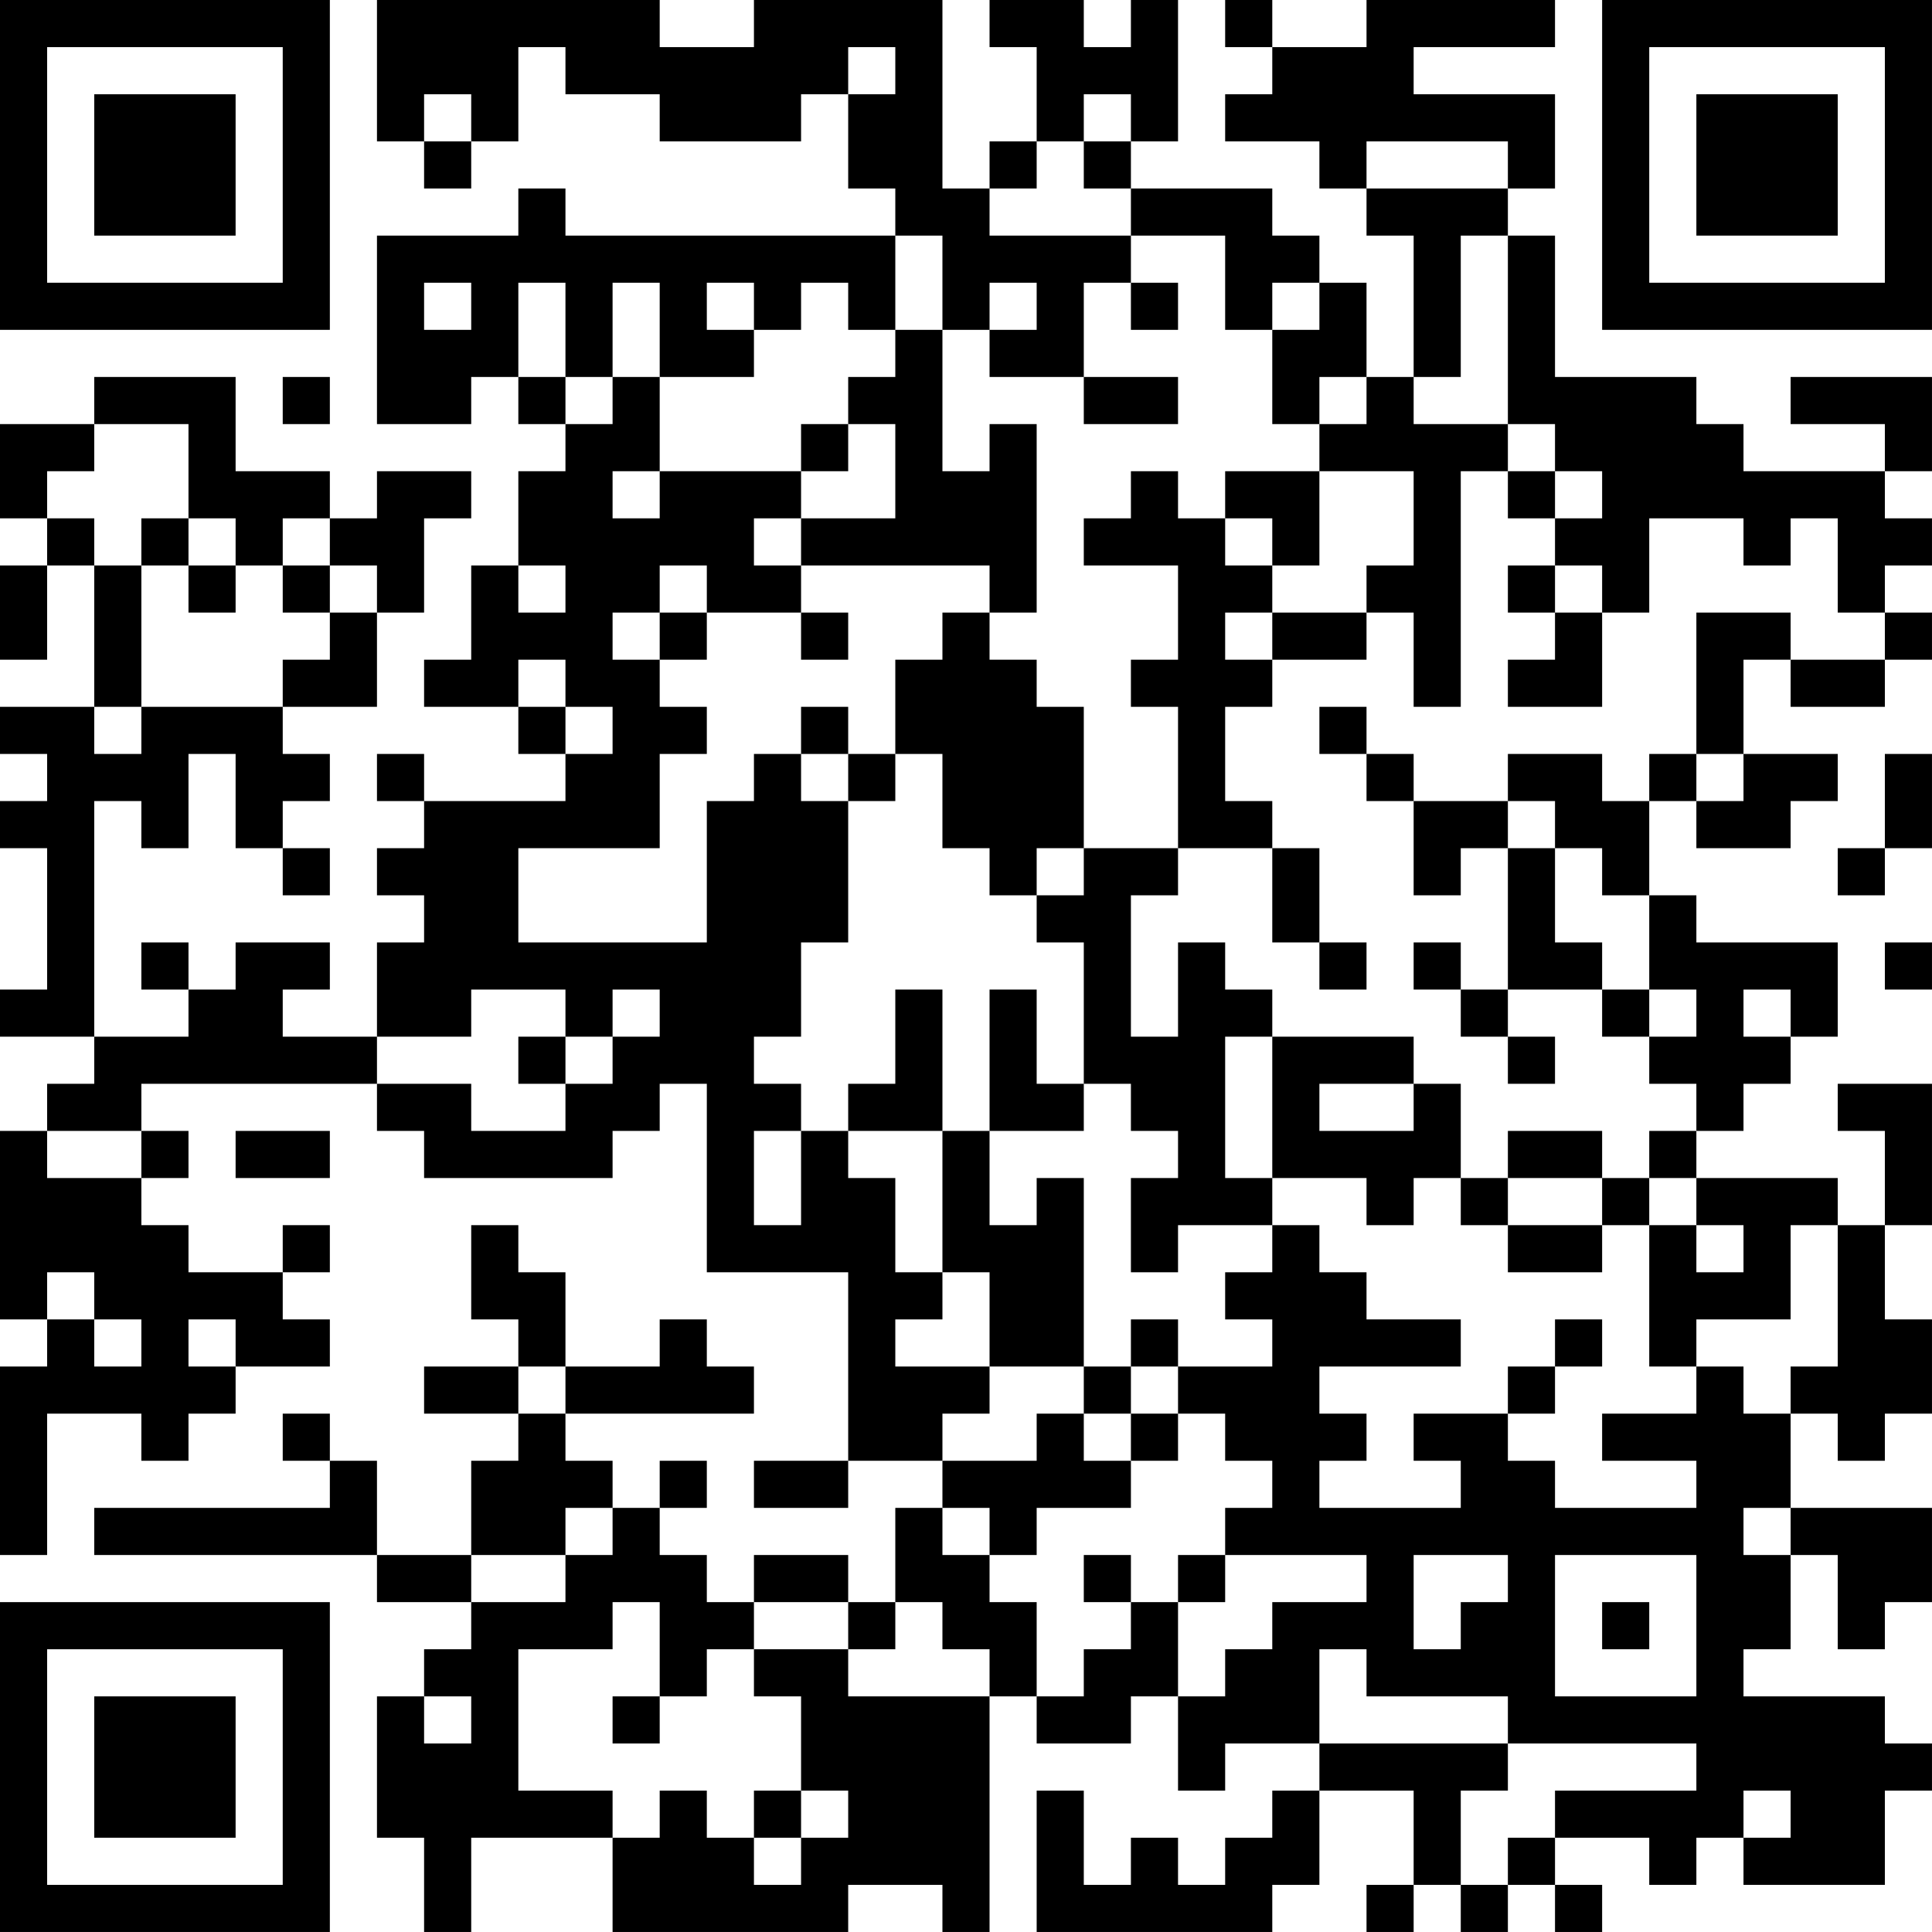 <?xml version="1.0" encoding="UTF-8"?>
<svg xmlns="http://www.w3.org/2000/svg" version="1.1" width="200" height="200" viewBox="0 0 200 200"><rect x="0" y="0" width="200" height="200" fill="#ffffff"/><g transform="scale(4.878)"><g transform="translate(0,0)"><path fill-rule="evenodd" d="M8 0L8 3L9 3L9 4L10 4L10 3L11 3L11 1L12 1L12 2L14 2L14 3L17 3L17 2L18 2L18 4L19 4L19 5L12 5L12 4L11 4L11 5L8 5L8 9L10 9L10 8L11 8L11 9L12 9L12 10L11 10L11 12L10 12L10 14L9 14L9 15L11 15L11 16L12 16L12 17L9 17L9 16L8 16L8 17L9 17L9 18L8 18L8 19L9 19L9 20L8 20L8 22L6 22L6 21L7 21L7 20L5 20L5 21L4 21L4 20L3 20L3 21L4 21L4 22L2 22L2 17L3 17L3 18L4 18L4 16L5 16L5 18L6 18L6 19L7 19L7 18L6 18L6 17L7 17L7 16L6 16L6 15L8 15L8 13L9 13L9 11L10 11L10 10L8 10L8 11L7 11L7 10L5 10L5 8L2 8L2 9L0 9L0 11L1 11L1 12L0 12L0 14L1 14L1 12L2 12L2 15L0 15L0 16L1 16L1 17L0 17L0 18L1 18L1 21L0 21L0 22L2 22L2 23L1 23L1 24L0 24L0 28L1 28L1 29L0 29L0 33L1 33L1 30L3 30L3 31L4 31L4 30L5 30L5 29L7 29L7 28L6 28L6 27L7 27L7 26L6 26L6 27L4 27L4 26L3 26L3 25L4 25L4 24L3 24L3 23L8 23L8 24L9 24L9 25L13 25L13 24L14 24L14 23L15 23L15 27L18 27L18 31L16 31L16 32L18 32L18 31L20 31L20 32L19 32L19 34L18 34L18 33L16 33L16 34L15 34L15 33L14 33L14 32L15 32L15 31L14 31L14 32L13 32L13 31L12 31L12 30L16 30L16 29L15 29L15 28L14 28L14 29L12 29L12 27L11 27L11 26L10 26L10 28L11 28L11 29L9 29L9 30L11 30L11 31L10 31L10 33L8 33L8 31L7 31L7 30L6 30L6 31L7 31L7 32L2 32L2 33L8 33L8 34L10 34L10 35L9 35L9 36L8 36L8 39L9 39L9 41L10 41L10 39L13 39L13 41L18 41L18 40L20 40L20 41L21 41L21 36L22 36L22 37L24 37L24 36L25 36L25 38L26 38L26 37L28 37L28 38L27 38L27 39L26 39L26 40L25 40L25 39L24 39L24 40L23 40L23 38L22 38L22 41L27 41L27 40L28 40L28 38L30 38L30 40L29 40L29 41L30 41L30 40L31 40L31 41L32 41L32 40L33 40L33 41L34 41L34 40L33 40L33 39L35 39L35 40L36 40L36 39L37 39L37 40L40 40L40 38L41 38L41 37L40 37L40 36L37 36L37 35L38 35L38 33L39 33L39 35L40 35L40 34L41 34L41 32L38 32L38 30L39 30L39 31L40 31L40 30L41 30L41 28L40 28L40 26L41 26L41 23L39 23L39 24L40 24L40 26L39 26L39 25L36 25L36 24L37 24L37 23L38 23L38 22L39 22L39 20L36 20L36 19L35 19L35 17L36 17L36 18L38 18L38 17L39 17L39 16L37 16L37 14L38 14L38 15L40 15L40 14L41 14L41 13L40 13L40 12L41 12L41 11L40 11L40 10L41 10L41 8L38 8L38 9L40 9L40 10L37 10L37 9L36 9L36 8L33 8L33 5L32 5L32 4L33 4L33 2L30 2L30 1L33 1L33 0L29 0L29 1L27 1L27 0L26 0L26 1L27 1L27 2L26 2L26 3L28 3L28 4L29 4L29 5L30 5L30 8L29 8L29 6L28 6L28 5L27 5L27 4L24 4L24 3L25 3L25 0L24 0L24 1L23 1L23 0L21 0L21 1L22 1L22 3L21 3L21 4L20 4L20 0L16 0L16 1L14 1L14 0ZM18 1L18 2L19 2L19 1ZM9 2L9 3L10 3L10 2ZM23 2L23 3L22 3L22 4L21 4L21 5L24 5L24 6L23 6L23 8L21 8L21 7L22 7L22 6L21 6L21 7L20 7L20 5L19 5L19 7L18 7L18 6L17 6L17 7L16 7L16 6L15 6L15 7L16 7L16 8L14 8L14 6L13 6L13 8L12 8L12 6L11 6L11 8L12 8L12 9L13 9L13 8L14 8L14 10L13 10L13 11L14 11L14 10L17 10L17 11L16 11L16 12L17 12L17 13L15 13L15 12L14 12L14 13L13 13L13 14L14 14L14 15L15 15L15 16L14 16L14 18L11 18L11 20L15 20L15 17L16 17L16 16L17 16L17 17L18 17L18 20L17 20L17 22L16 22L16 23L17 23L17 24L16 24L16 26L17 26L17 24L18 24L18 25L19 25L19 27L20 27L20 28L19 28L19 29L21 29L21 30L20 30L20 31L22 31L22 30L23 30L23 31L24 31L24 32L22 32L22 33L21 33L21 32L20 32L20 33L21 33L21 34L22 34L22 36L23 36L23 35L24 35L24 34L25 34L25 36L26 36L26 35L27 35L27 34L29 34L29 33L26 33L26 32L27 32L27 31L26 31L26 30L25 30L25 29L27 29L27 28L26 28L26 27L27 27L27 26L28 26L28 27L29 27L29 28L31 28L31 29L28 29L28 30L29 30L29 31L28 31L28 32L31 32L31 31L30 31L30 30L32 30L32 31L33 31L33 32L36 32L36 31L34 31L34 30L36 30L36 29L37 29L37 30L38 30L38 29L39 29L39 26L38 26L38 28L36 28L36 29L35 29L35 26L36 26L36 27L37 27L37 26L36 26L36 25L35 25L35 24L36 24L36 23L35 23L35 22L36 22L36 21L35 21L35 19L34 19L34 18L33 18L33 17L32 17L32 16L34 16L34 17L35 17L35 16L36 16L36 17L37 17L37 16L36 16L36 13L38 13L38 14L40 14L40 13L39 13L39 11L38 11L38 12L37 12L37 11L35 11L35 13L34 13L34 12L33 12L33 11L34 11L34 10L33 10L33 9L32 9L32 5L31 5L31 8L30 8L30 9L32 9L32 10L31 10L31 15L30 15L30 13L29 13L29 12L30 12L30 10L28 10L28 9L29 9L29 8L28 8L28 9L27 9L27 7L28 7L28 6L27 6L27 7L26 7L26 5L24 5L24 4L23 4L23 3L24 3L24 2ZM29 3L29 4L32 4L32 3ZM9 6L9 7L10 7L10 6ZM24 6L24 7L25 7L25 6ZM19 7L19 8L18 8L18 9L17 9L17 10L18 10L18 9L19 9L19 11L17 11L17 12L21 12L21 13L20 13L20 14L19 14L19 16L18 16L18 15L17 15L17 16L18 16L18 17L19 17L19 16L20 16L20 18L21 18L21 19L22 19L22 20L23 20L23 23L22 23L22 21L21 21L21 24L20 24L20 21L19 21L19 23L18 23L18 24L20 24L20 27L21 27L21 29L23 29L23 30L24 30L24 31L25 31L25 30L24 30L24 29L25 29L25 28L24 28L24 29L23 29L23 25L22 25L22 26L21 26L21 24L23 24L23 23L24 23L24 24L25 24L25 25L24 25L24 27L25 27L25 26L27 26L27 25L29 25L29 26L30 26L30 25L31 25L31 26L32 26L32 27L34 27L34 26L35 26L35 25L34 25L34 24L32 24L32 25L31 25L31 23L30 23L30 22L27 22L27 21L26 21L26 20L25 20L25 22L24 22L24 19L25 19L25 18L27 18L27 20L28 20L28 21L29 21L29 20L28 20L28 18L27 18L27 17L26 17L26 15L27 15L27 14L29 14L29 13L27 13L27 12L28 12L28 10L26 10L26 11L25 11L25 10L24 10L24 11L23 11L23 12L25 12L25 14L24 14L24 15L25 15L25 18L23 18L23 15L22 15L22 14L21 14L21 13L22 13L22 9L21 9L21 10L20 10L20 7ZM6 8L6 9L7 9L7 8ZM23 8L23 9L25 9L25 8ZM2 9L2 10L1 10L1 11L2 11L2 12L3 12L3 15L2 15L2 16L3 16L3 15L6 15L6 14L7 14L7 13L8 13L8 12L7 12L7 11L6 11L6 12L5 12L5 11L4 11L4 9ZM32 10L32 11L33 11L33 10ZM3 11L3 12L4 12L4 13L5 13L5 12L4 12L4 11ZM26 11L26 12L27 12L27 11ZM6 12L6 13L7 13L7 12ZM11 12L11 13L12 13L12 12ZM32 12L32 13L33 13L33 14L32 14L32 15L34 15L34 13L33 13L33 12ZM14 13L14 14L15 14L15 13ZM17 13L17 14L18 14L18 13ZM26 13L26 14L27 14L27 13ZM11 14L11 15L12 15L12 16L13 16L13 15L12 15L12 14ZM28 15L28 16L29 16L29 17L30 17L30 19L31 19L31 18L32 18L32 21L31 21L31 20L30 20L30 21L31 21L31 22L32 22L32 23L33 23L33 22L32 22L32 21L34 21L34 22L35 22L35 21L34 21L34 20L33 20L33 18L32 18L32 17L30 17L30 16L29 16L29 15ZM40 16L40 18L39 18L39 19L40 19L40 18L41 18L41 16ZM22 18L22 19L23 19L23 18ZM40 20L40 21L41 21L41 20ZM10 21L10 22L8 22L8 23L10 23L10 24L12 24L12 23L13 23L13 22L14 22L14 21L13 21L13 22L12 22L12 21ZM37 21L37 22L38 22L38 21ZM11 22L11 23L12 23L12 22ZM26 22L26 25L27 25L27 22ZM28 23L28 24L30 24L30 23ZM1 24L1 25L3 25L3 24ZM5 24L5 25L7 25L7 24ZM32 25L32 26L34 26L34 25ZM1 27L1 28L2 28L2 29L3 29L3 28L2 28L2 27ZM4 28L4 29L5 29L5 28ZM33 28L33 29L32 29L32 30L33 30L33 29L34 29L34 28ZM11 29L11 30L12 30L12 29ZM12 32L12 33L10 33L10 34L12 34L12 33L13 33L13 32ZM37 32L37 33L38 33L38 32ZM23 33L23 34L24 34L24 33ZM25 33L25 34L26 34L26 33ZM30 33L30 35L31 35L31 34L32 34L32 33ZM33 33L33 36L36 36L36 33ZM13 34L13 35L11 35L11 38L13 38L13 39L14 39L14 38L15 38L15 39L16 39L16 40L17 40L17 39L18 39L18 38L17 38L17 36L16 36L16 35L18 35L18 36L21 36L21 35L20 35L20 34L19 34L19 35L18 35L18 34L16 34L16 35L15 35L15 36L14 36L14 34ZM34 34L34 35L35 35L35 34ZM28 35L28 37L32 37L32 38L31 38L31 40L32 40L32 39L33 39L33 38L36 38L36 37L32 37L32 36L29 36L29 35ZM9 36L9 37L10 37L10 36ZM13 36L13 37L14 37L14 36ZM16 38L16 39L17 39L17 38ZM37 38L37 39L38 39L38 38ZM0 0L0 7L7 7L7 0ZM1 1L1 6L6 6L6 1ZM2 2L2 5L5 5L5 2ZM34 0L34 7L41 7L41 0ZM35 1L35 6L40 6L40 1ZM36 2L36 5L39 5L39 2ZM0 34L0 41L7 41L7 34ZM1 35L1 40L6 40L6 35ZM2 36L2 39L5 39L5 36Z" fill="#000000"/></g></g></svg>
